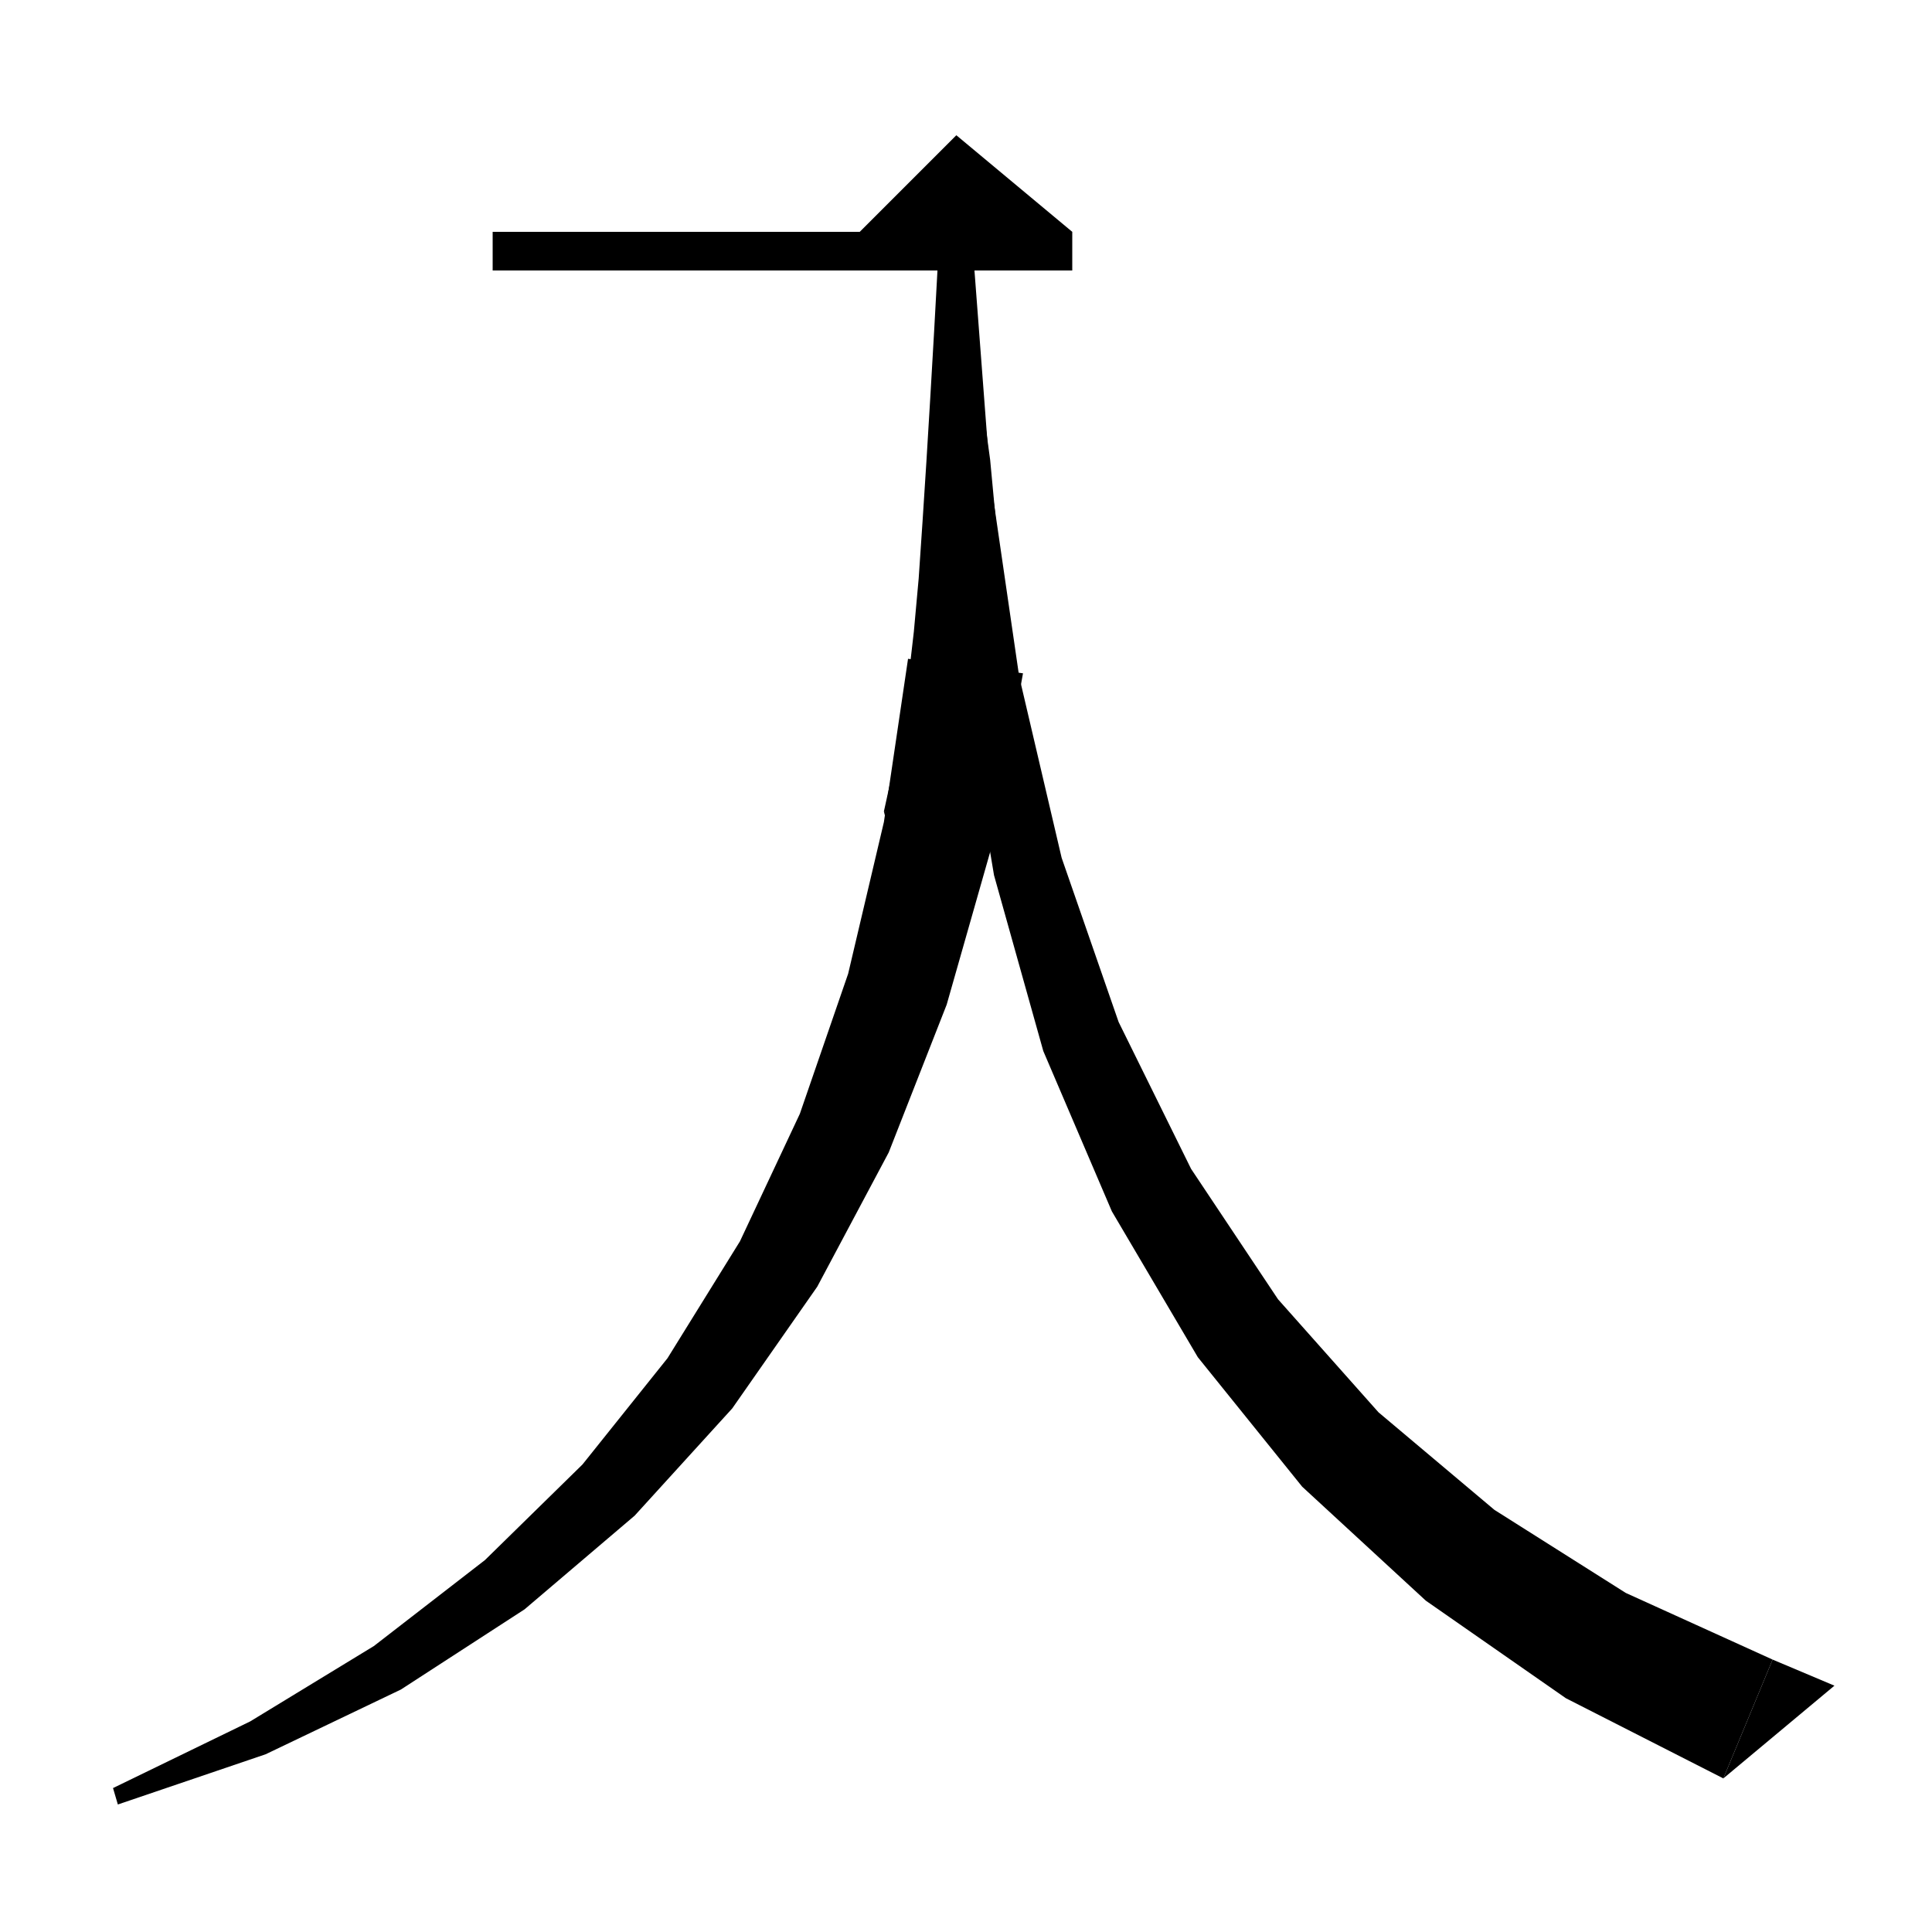 <svg xmlns="http://www.w3.org/2000/svg" xmlns:xlink="http://www.w3.org/1999/xlink" version="1.1" baseProfile="full" viewBox="0 0 200 200" width="200" height="200">
<g fill="black">
<polygon points="51,24 111,24 111,28 51,28 " />
<polygon points="111,24 87,26 99,14 " />
<polygon points="100.8,27 102.5,49.4 105.5,70 109.9,88.8 115.8,105.8 123.3,121 132.3,134.5 142.7,146.2 154.7,156.3 168.3,164.9 183.5,171.8 178.4,184.1 162.1,175.8 147.6,165.7 134.8,153.9 124,140.5 115.1,125.4 108,108.8 102.9,90.6 99.6,70.9 98.3,49.6 99,26.9 " />
<polygon points="178.4,184.1 183.5,171.8 189.9,174.5 " />
<polygon points="105.9,69.7 102.7,87.5 98,104 92,119.3 84.6,133.2 75.8,145.8 65.7,156.9 54.3,166.6 41.5,174.9 27.5,181.6 12.2,186.8 11.7,185.1 25.9,178.2 38.7,170.4 50.2,161.5 60.3,151.6 69.1,140.6 76.6,128.5 82.8,115.3 87.8,100.8 91.5,85.1 94,68.2 " />
<polygon points="98.9,26.9 100.4,34.1 101.6,41 102.5,47.6 103.1,54 103.6,60 103.9,65.8 104,71.2 103.9,76.4 103.7,81.3 103.4,86 91.5,84 92.4,79.9 93.2,75.4 94,70.6 94.6,65.4 95.1,59.9 95.5,54 95.9,47.8 96.3,41.2 96.7,34.3 97.1,27 " />
<polygon points="103.4,86 100.9,89.8 96.5,90.9 92.6,88.4 91.5,84 " />
</g>
</svg>
